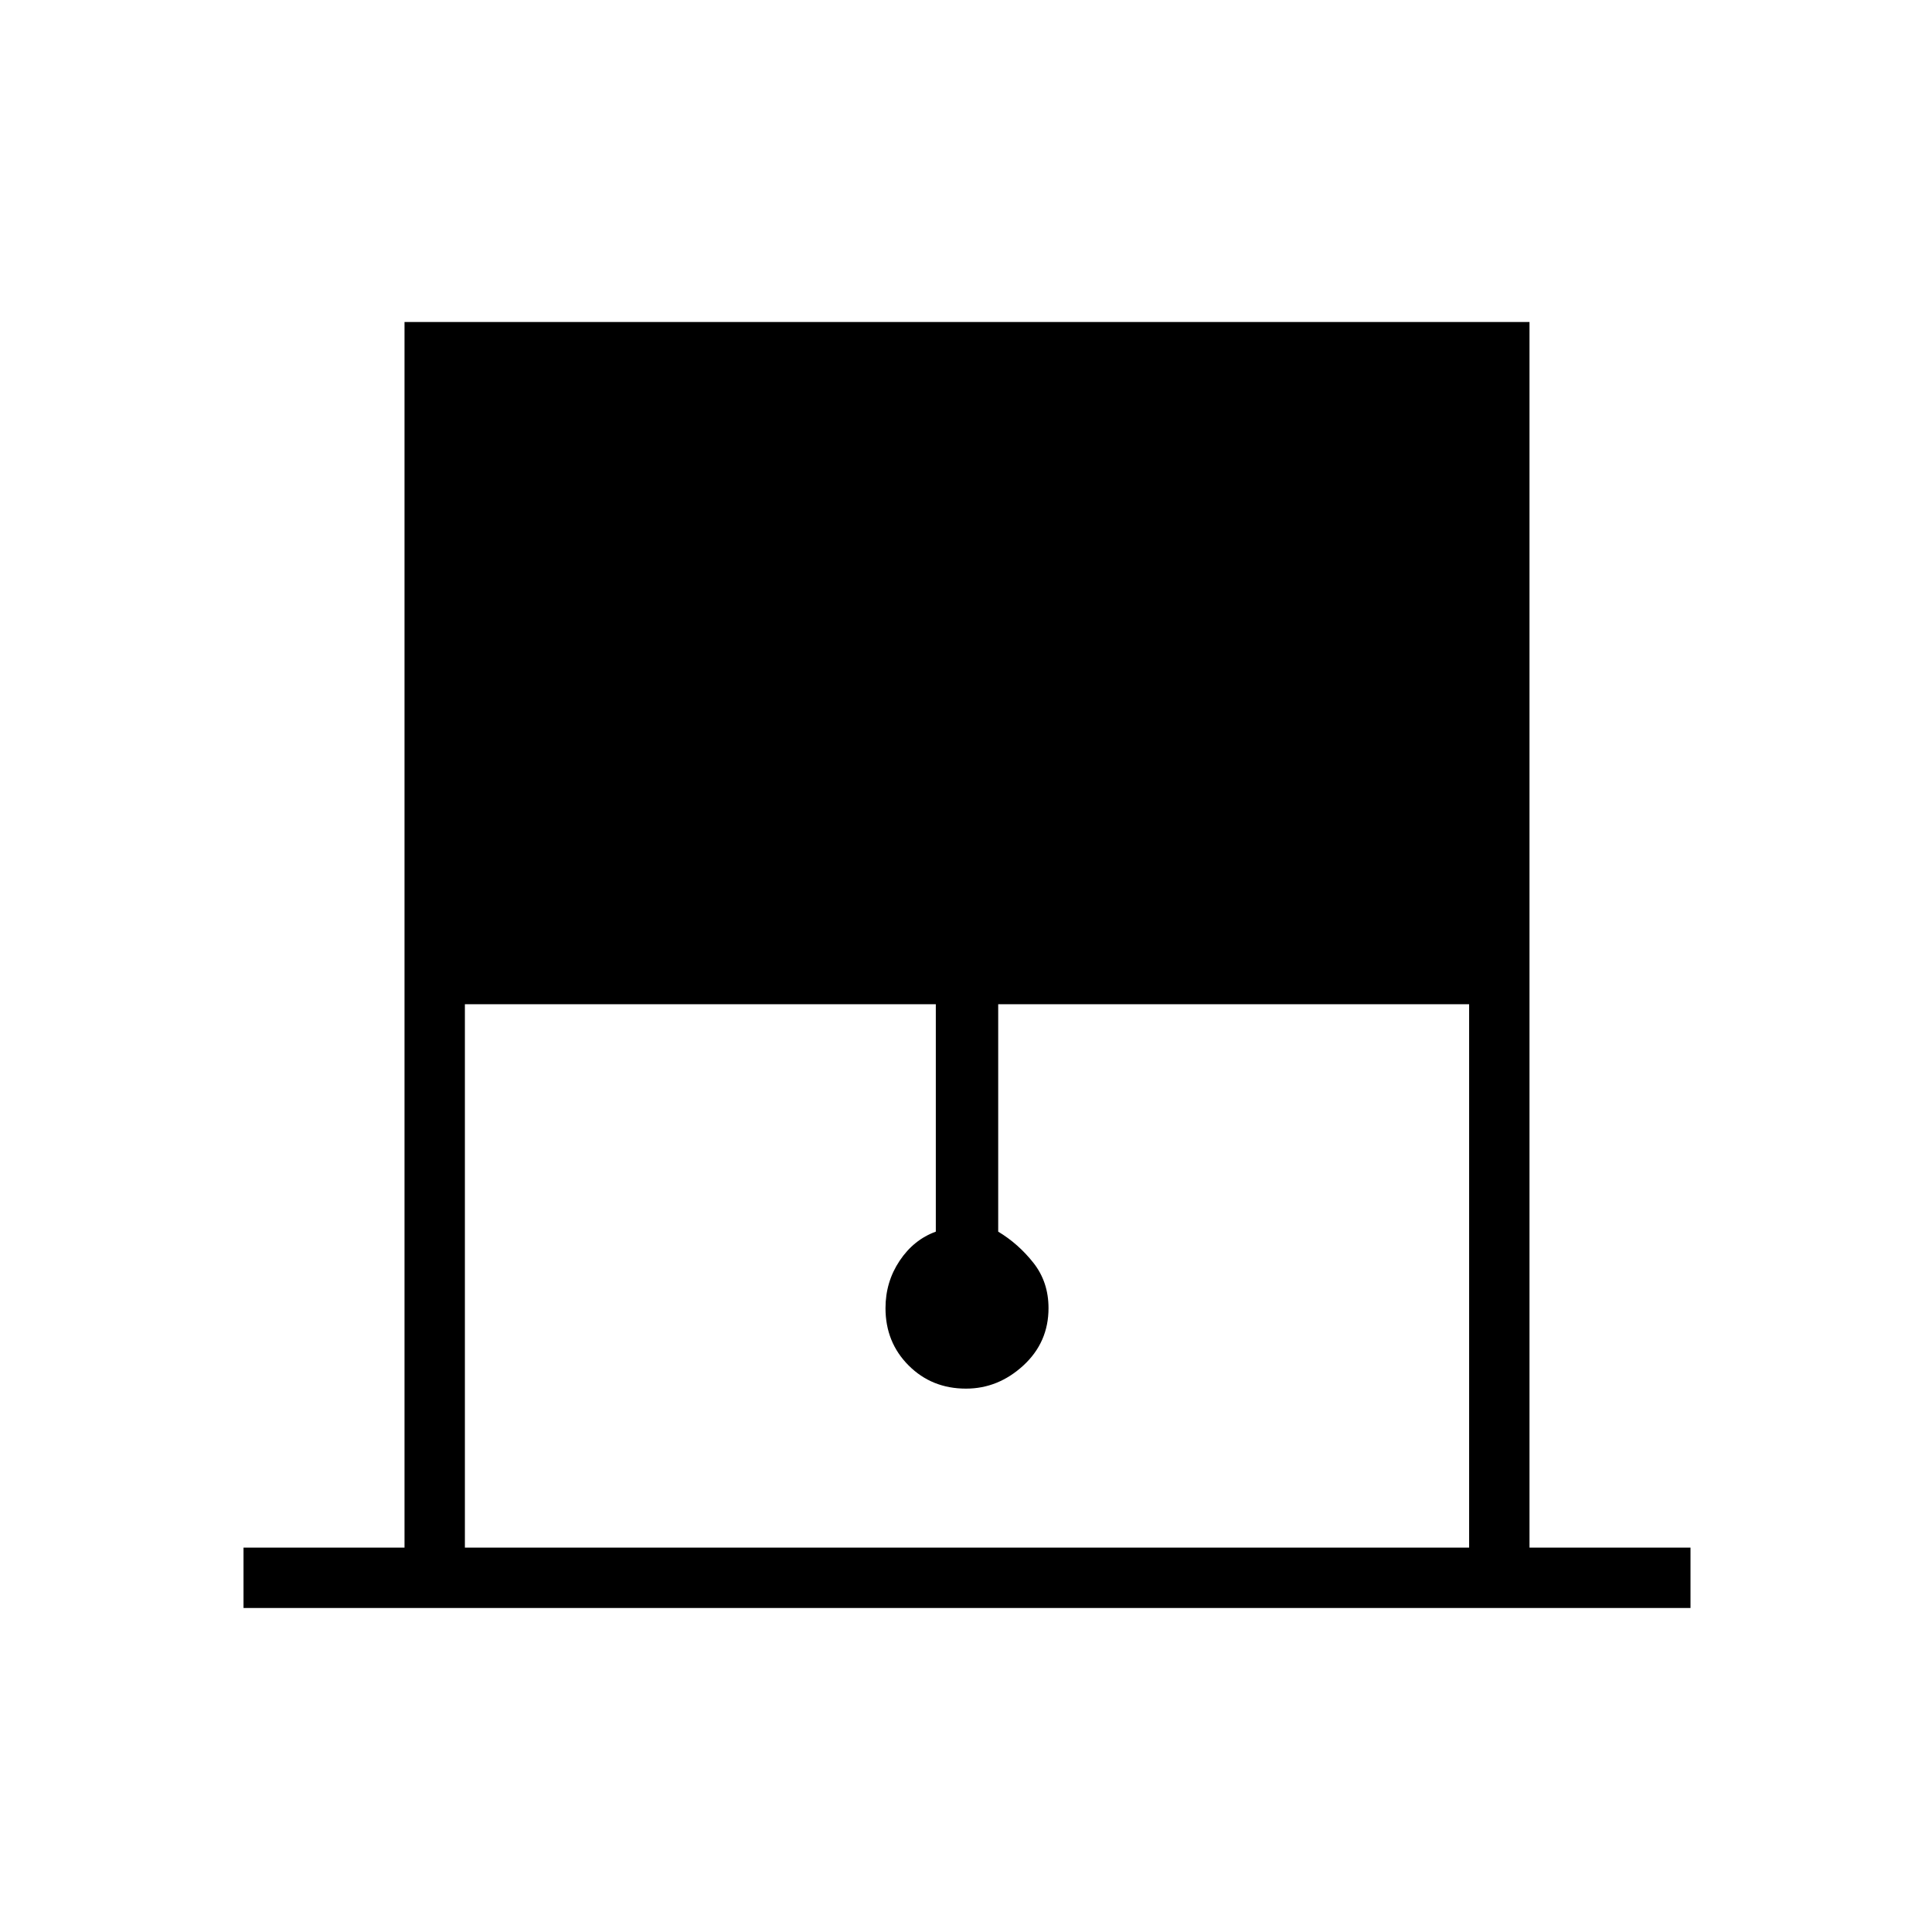 <svg xmlns="http://www.w3.org/2000/svg" height="48" width="48"><path d="M6.05 39.95v-1.5h4V8H38v30.45h4v1.5Zm5.5-1.5H36.5v-13.5H24.8v5.65q.5.3.875.775.375.475.375 1.125 0 .85-.625 1.425Q24.8 34.5 24 34.5q-.85 0-1.425-.575Q22 33.35 22 32.5q0-.65.35-1.175t.9-.725v-5.65h-11.7Z"/></svg>